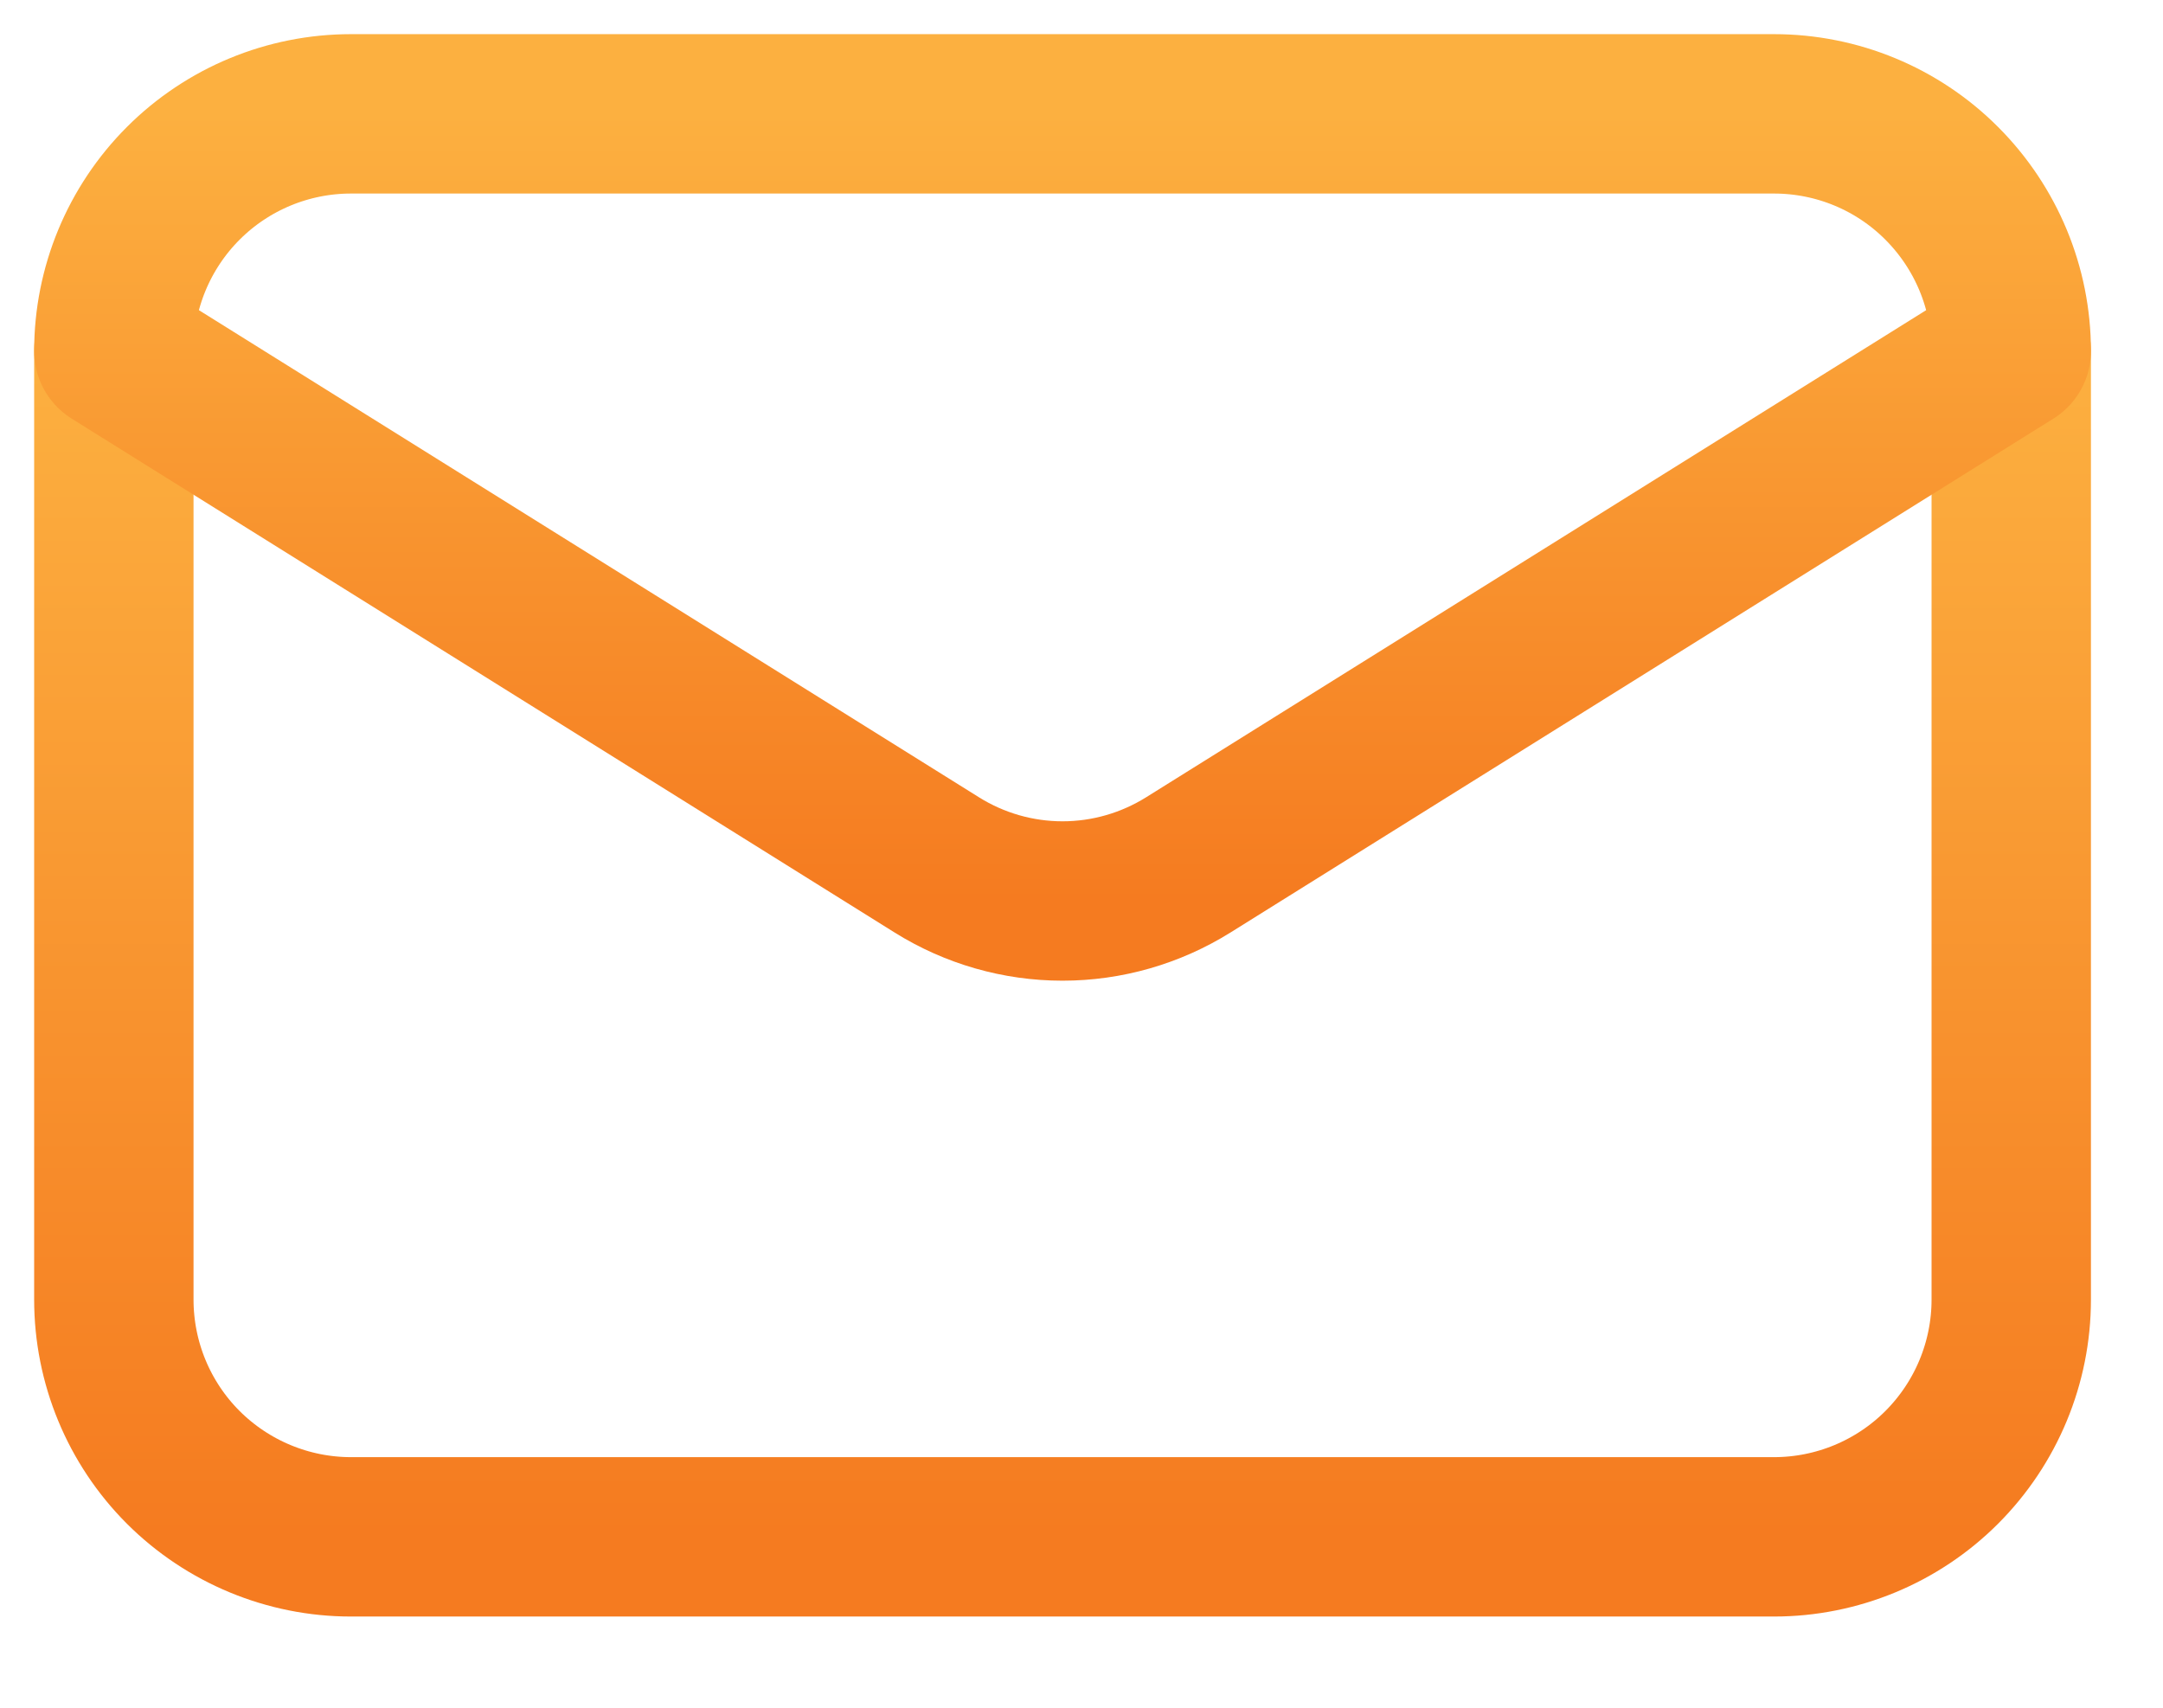 <svg width="19" height="15" viewBox="0 0 19 15" fill="none" xmlns="http://www.w3.org/2000/svg">
<path d="M17.667 3.082V11.415C17.667 11.968 17.447 12.498 17.056 12.889C16.666 13.279 16.136 13.499 15.583 13.499H3.083C2.531 13.499 2.001 13.279 1.61 12.889C1.219 12.498 1 11.968 1 11.415V3.082" stroke="url(#paint0_linear_1183_7354)" stroke-width="1.4" stroke-linecap="round" stroke-linejoin="round"/>
<path d="M17.667 3.083C17.667 2.531 17.447 2.001 17.056 1.61C16.666 1.219 16.136 1 15.583 1H3.083C2.531 1 2.001 1.219 1.61 1.61C1.219 2.001 1 2.531 1 3.083L8.229 7.597C8.56 7.804 8.943 7.914 9.333 7.914C9.724 7.914 10.106 7.804 10.438 7.597L17.667 3.083Z" stroke="url(#paint1_linear_1183_7354)" stroke-width="1.4" stroke-linecap="round" stroke-linejoin="round"/>
<defs>
<linearGradient id="paint0_linear_1183_7354" x1="14.561" y1="13.499" x2="14.561" y2="3.082" gradientUnits="userSpaceOnUse">
<stop stop-color="#F57B20"/>
<stop offset="1" stop-color="#FCB040"/>
</linearGradient>
<linearGradient id="paint1_linear_1183_7354" x1="14.561" y1="7.914" x2="14.561" y2="1" gradientUnits="userSpaceOnUse">
<stop stop-color="#F57B20"/>
<stop offset="1" stop-color="#FCB040"/>
</linearGradient>
</defs>
</svg>
